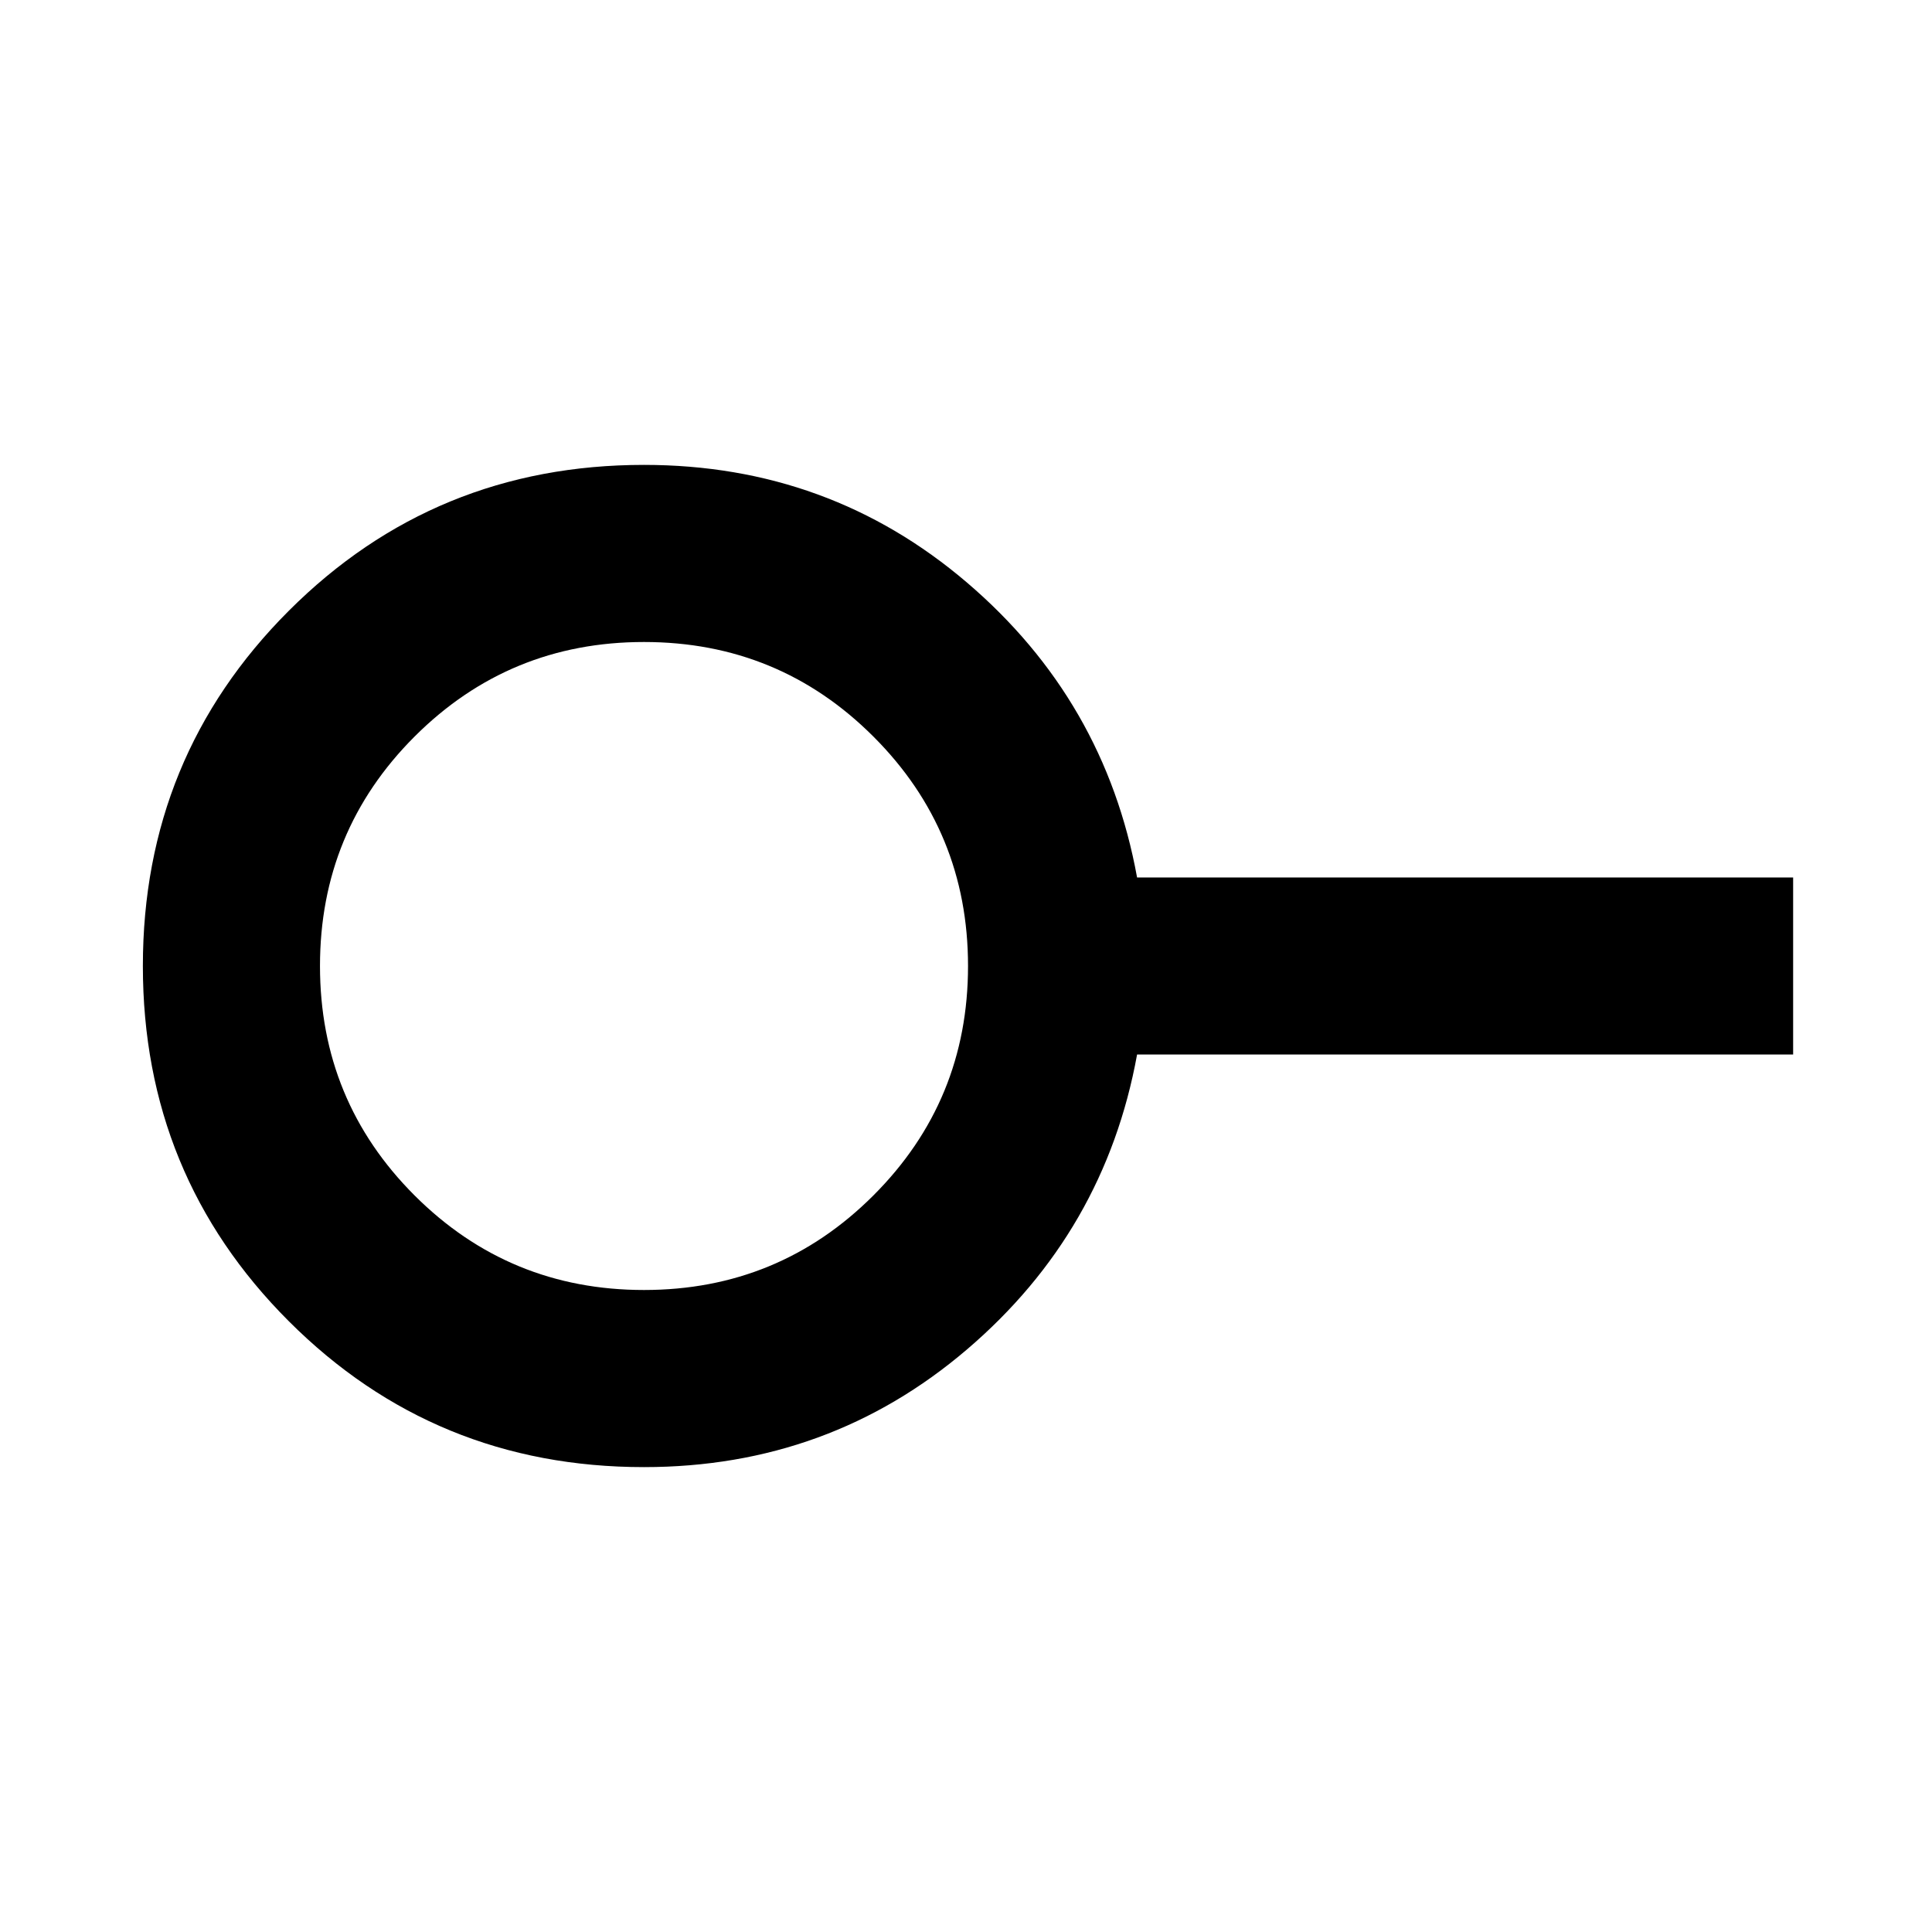 <svg xmlns="http://www.w3.org/2000/svg" height="40" width="40"><path d="M13.333 26.708q2.792 0 4.75-1.958 1.959-1.958 1.959-4.75t-1.959-4.75q-1.958-1.958-4.75-1.958-2.791 0-4.75 1.958Q6.625 17.208 6.625 20t1.958 4.75q1.959 1.958 4.75 1.958Zm0 3.667q-4.333 0-7.354-3.021T2.958 20q0-4.333 3.021-7.354t7.354-3.021q3.834 0 6.688 2.437 2.854 2.438 3.521 6.105h13.583v3.666H23.542q-.667 3.667-3.521 6.105-2.854 2.437-6.688 2.437Zm0-10.375Z"/></svg>